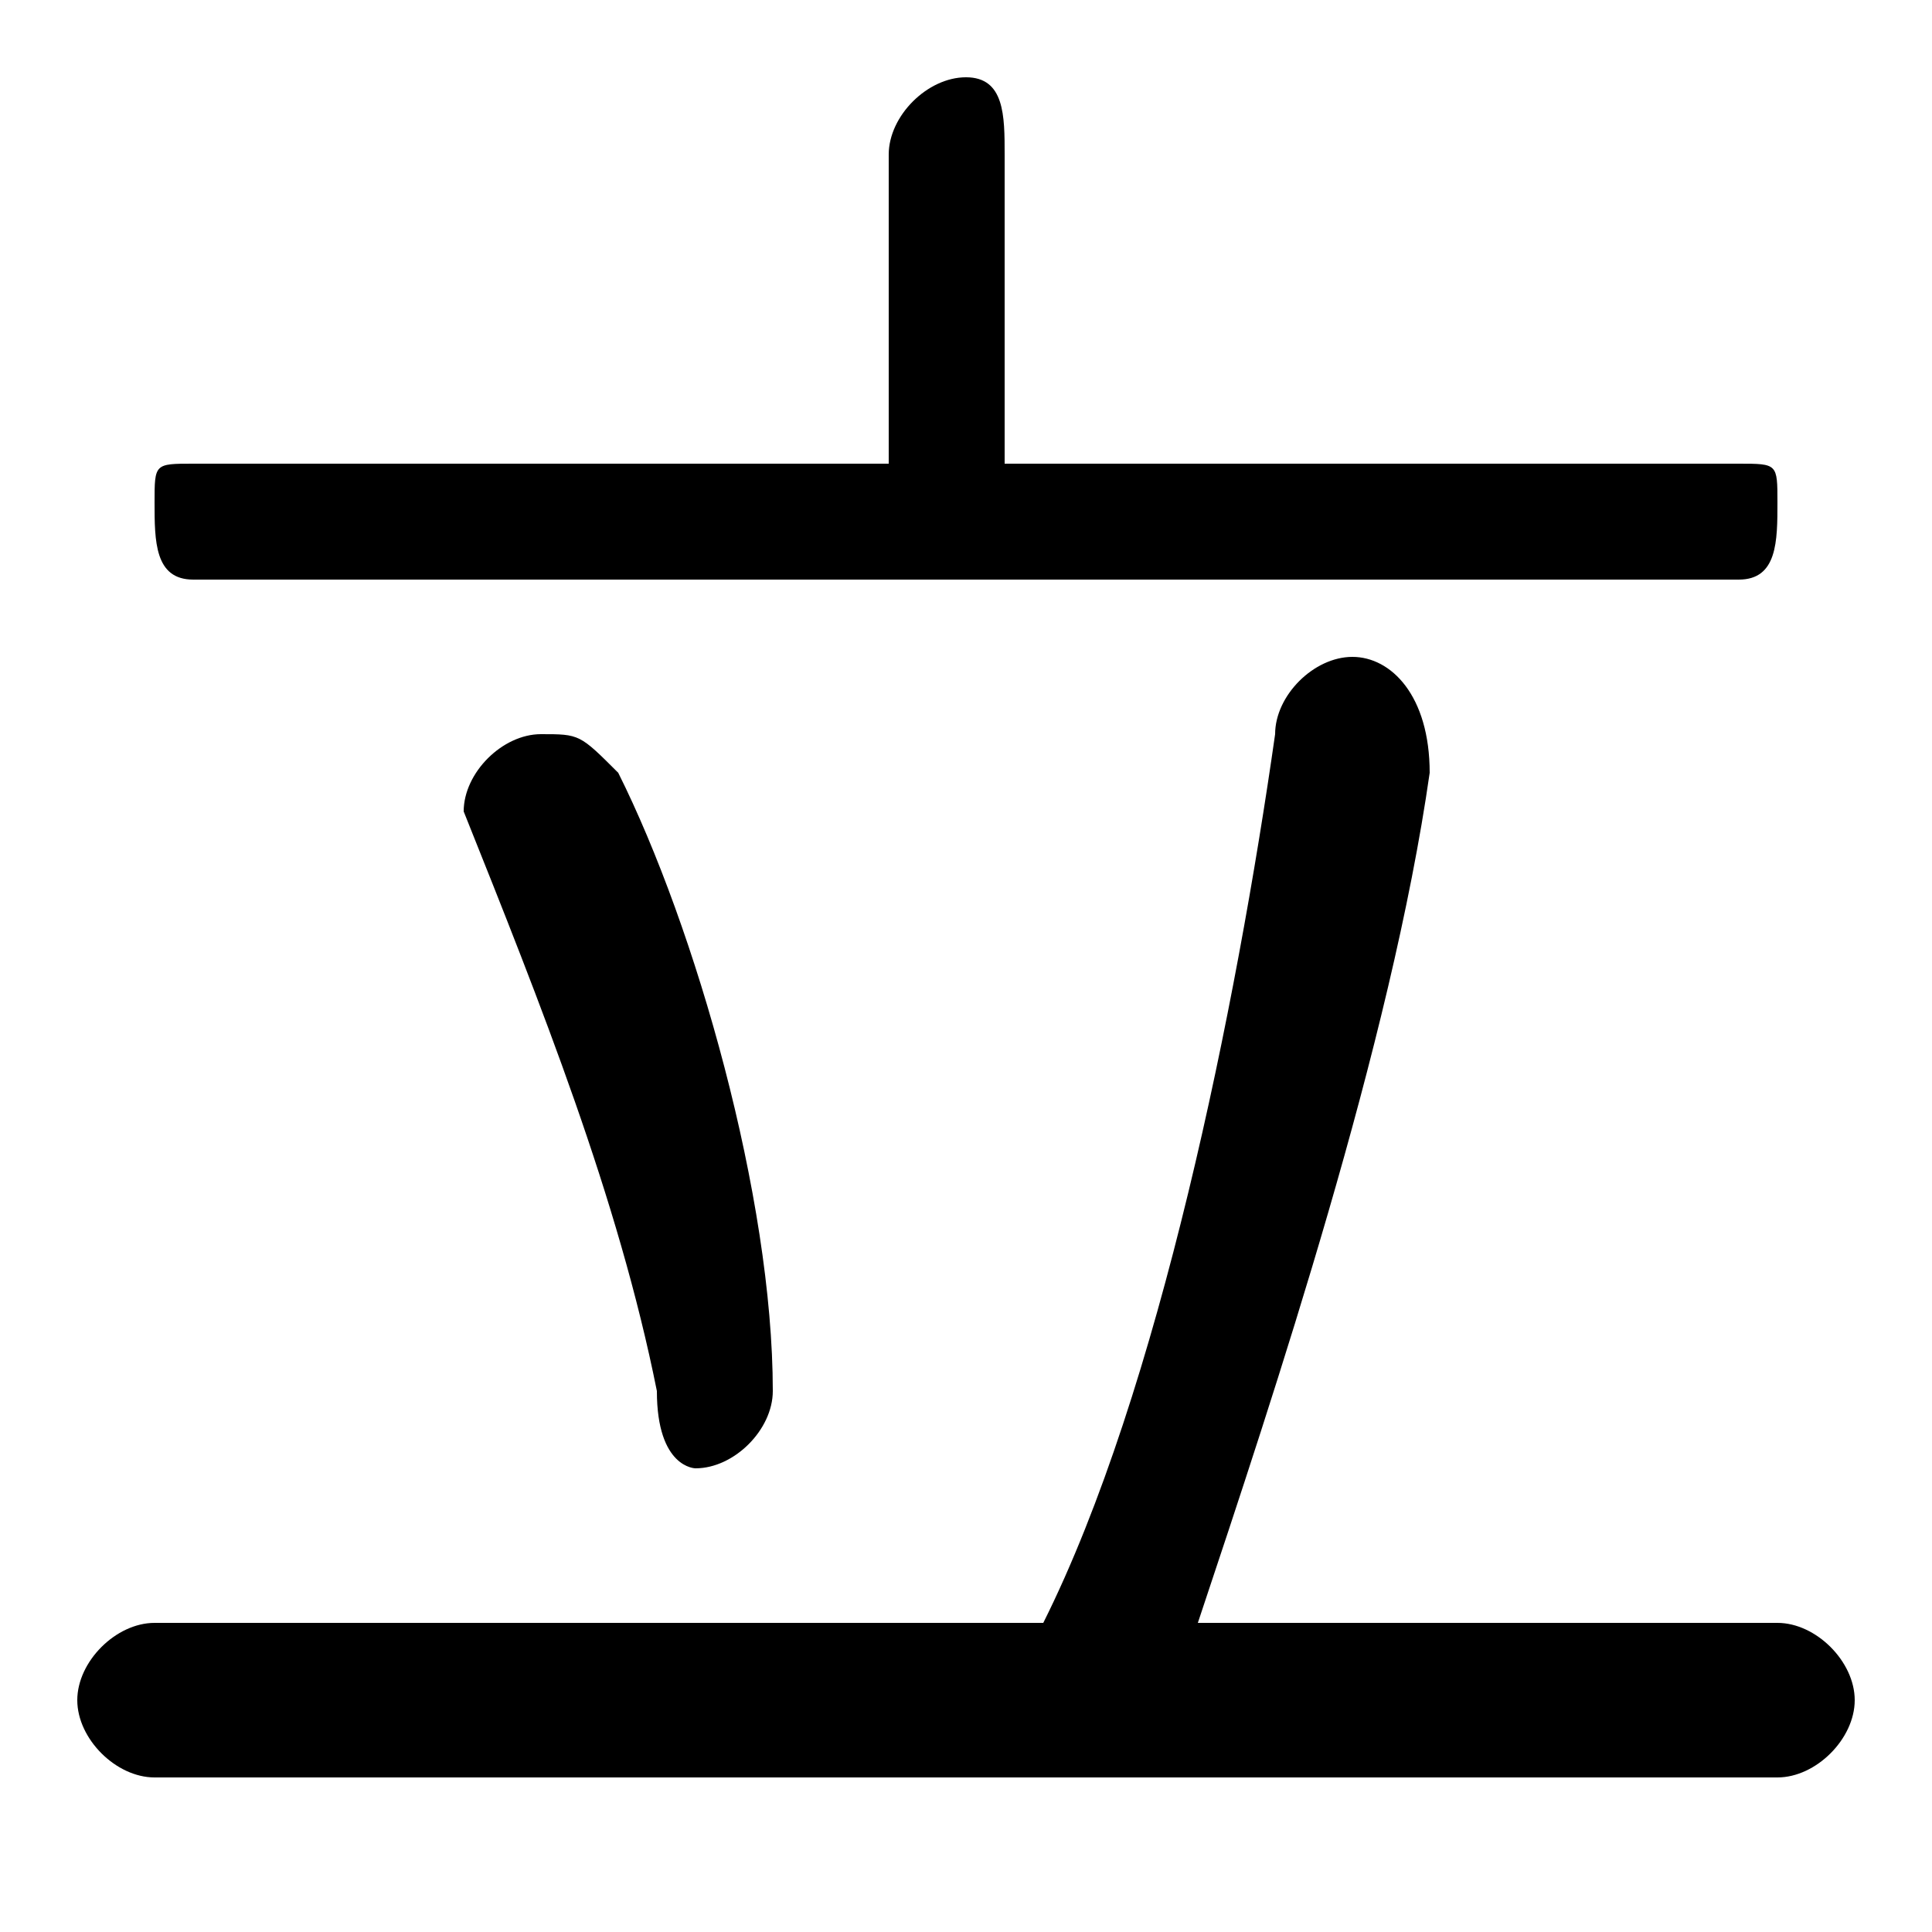 <svg xmlns="http://www.w3.org/2000/svg" viewBox="0 -44.0 50.0 50.0">
    <rect x="0" y="-44.0" width="50.0" height="50.0" fill="#808080" stroke="none"/>
    <g transform="scale(1, -1)">
        <!-- ボディの枠 -->
        <rect x="0" y="-6.0" width="50.0" height="50.0"
            stroke="white" fill="white"/>
        <!-- グリフ座標系の原点 -->
        <circle cx="0" cy="0" r="5" fill="white"/>
        <!-- グリフのアウトライン -->
        <g style="fill:black;stroke:#000000;stroke-width:0;stroke-linecap:round;stroke-linejoin:round;">
        <path d="M 31.0 2.0 C 33.0 8.0 36.0 17.0 37.0 24.0 C 37.0 26.0 36.0 27.0 35.0 27.0 C 34.0 27.0 33.0 26.0 33.0 25.0 C 32.0 18.0 30.0 8.0 27.0 2.0 L 4.0 2.0 C 3.0 2.0 2.0 1.0 2.0 0.0 C 2.0 -1.0 3.0 -2.0 4.0 -2.0 L 46.0 -2.0 C 47.0 -2.0 48.0 -1.0 48.0 0.0 C 48.0 1.0 47.0 2.0 46.0 2.0 Z M 23.0 32.0 L 5.0 32.0 C 4.0 32.0 4.0 32.0 4.0 31.0 C 4.0 30.0 4.0 29.0 5.0 29.0 L 45.0 29.0 C 46.0 29.0 46.0 30.0 46.0 31.0 C 46.0 32.0 46.0 32.0 45.0 32.0 L 26.0 32.0 L 26.0 40.0 C 26.0 41.0 26.0 42.0 25.0 42.0 C 24.0 42.0 23.0 41.0 23.0 40.0 Z M 17.0 8.0 C 17.0 6.0 18.0 6.0 18.0 6.0 C 19.0 6.0 20.0 7.0 20.0 8.0 C 20.0 13.0 18.0 20.0 16.0 24.0 C 15.0 25.0 15.0 25.0 14.0 25.0 C 13.0 25.0 12.0 24.0 12.0 23.0 C 12.0 23.0 12.0 23.0 12.0 23.0 C 14.0 18.0 16.0 13.0 17.0 8.0 Z"/>
    </g>
    </g>
</svg>
